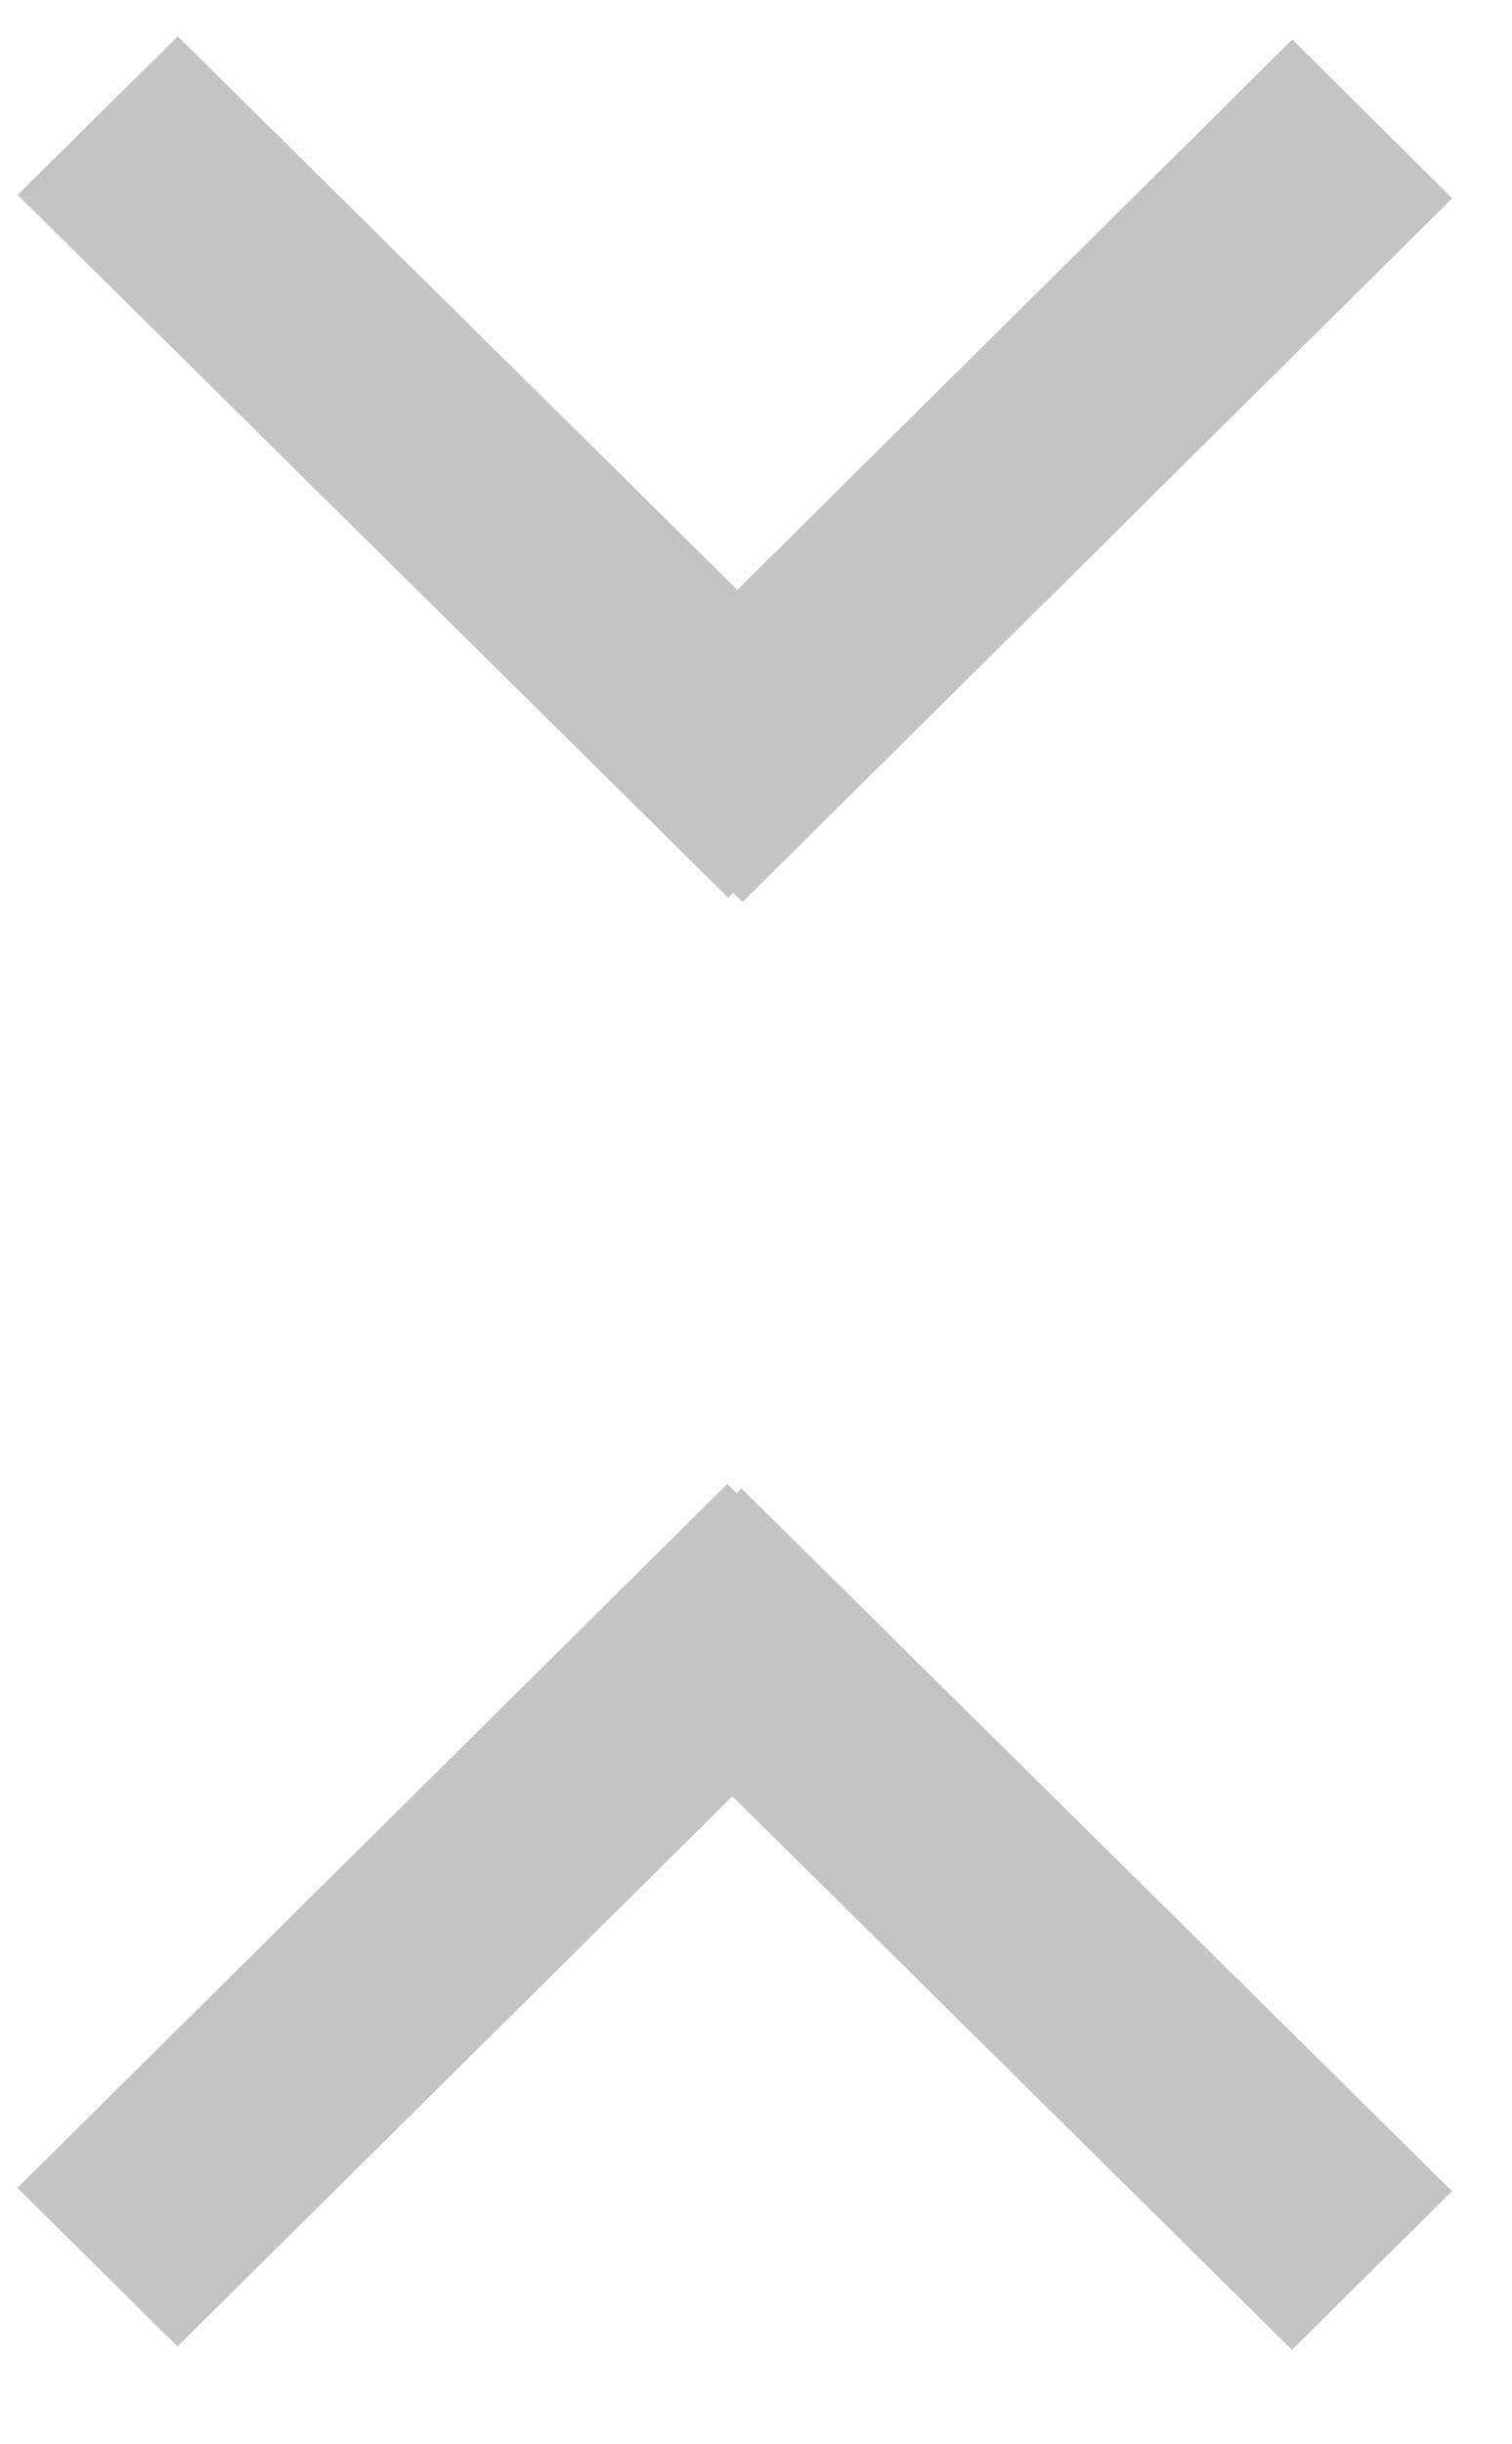 <svg width="13" height="21" viewBox="0 0 13 21" fill="none" xmlns="http://www.w3.org/2000/svg">
<path fill-rule="evenodd" clip-rule="evenodd" d="M6.384 7.75L12.486 1.704L11.111 0.34L6.34 5.068L1.529 0.313L0.151 1.674L6.261 7.713L6.304 7.671L6.384 7.75Z" fill="#C4C4C4"/>
<path fill-rule="evenodd" clip-rule="evenodd" d="M6.253 12.75L0.15 18.797L1.526 20.16L6.297 15.433L11.108 20.188L12.485 18.826L6.375 12.788L6.333 12.83L6.253 12.75Z" fill="#C4C4C4"/>
</svg>
